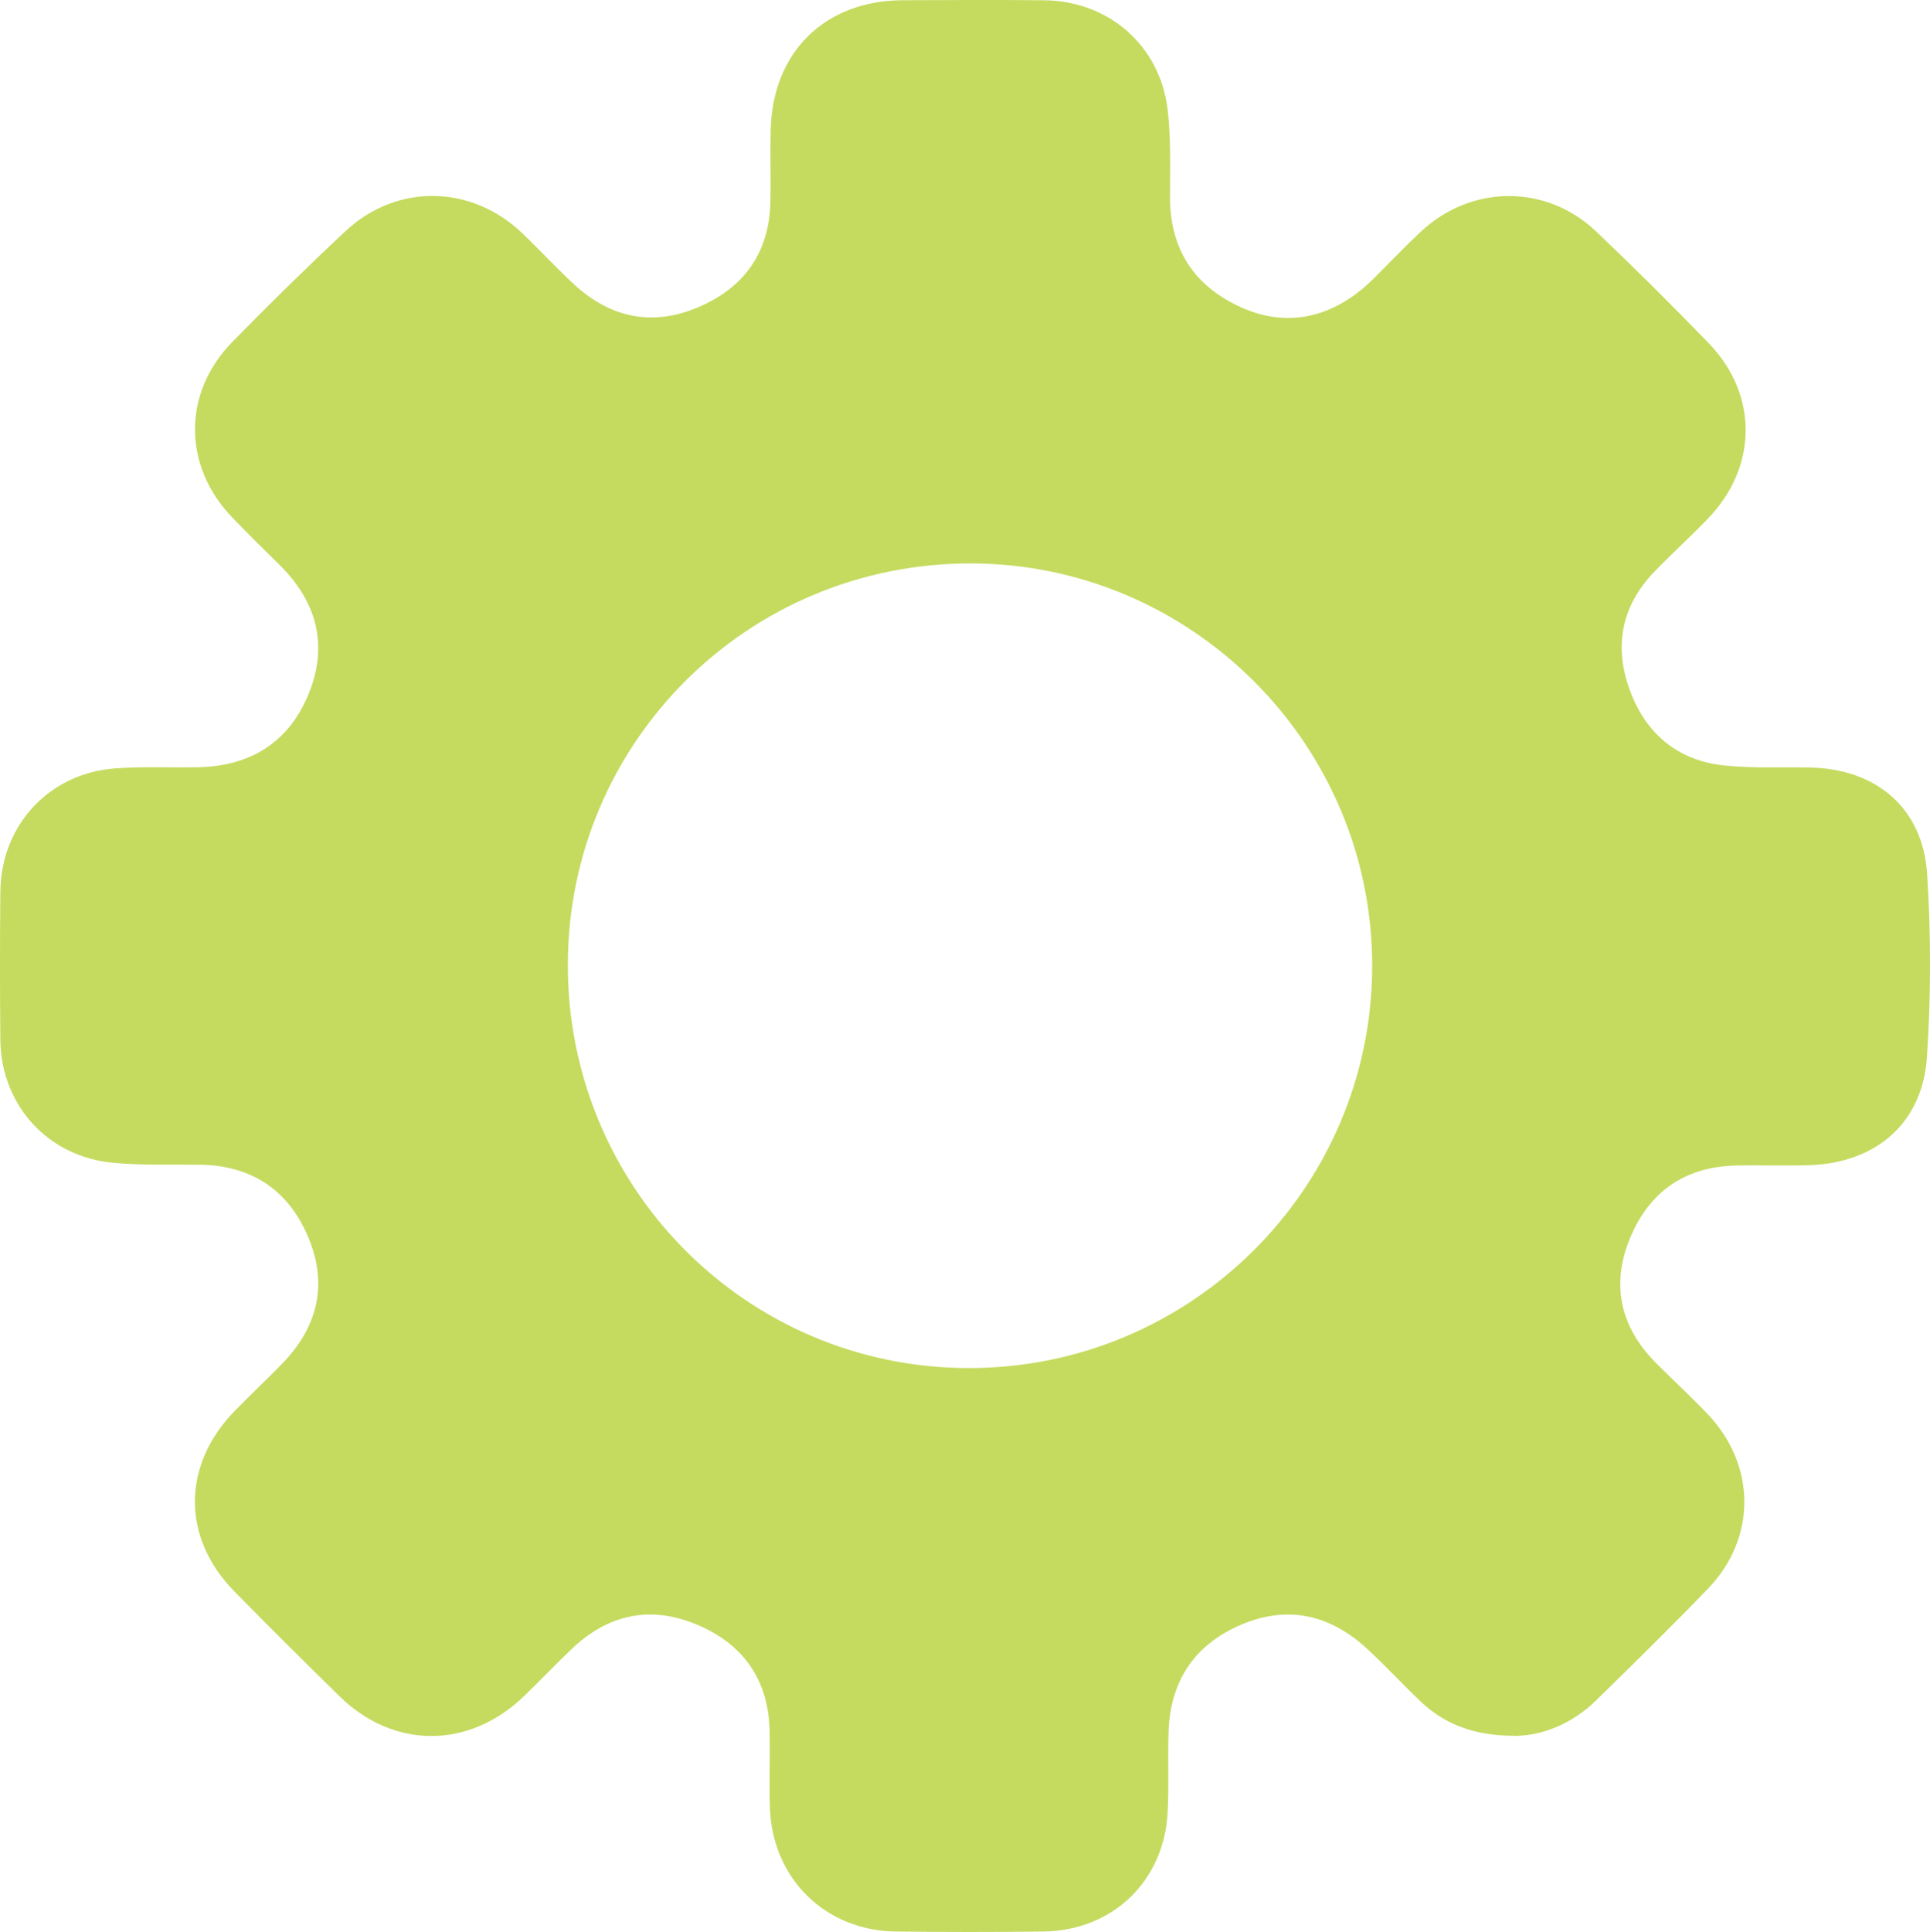 <?xml version="1.0" encoding="UTF-8"?><svg id="Layer_2" xmlns="http://www.w3.org/2000/svg" viewBox="0 0 383.11 383.42"><defs><style>.cls-1{fill:#c5db60;}</style></defs><g id="Layer_1-2"><path class="cls-1" d="M300.64,344.48c-8.18,0-14.05-2.36-18.94-7.08-3.47-3.35-6.76-6.89-10.3-10.16-7.25-6.7-15.6-8.75-24.85-4.88-9.32,3.9-14.24,11.13-14.59,21.28-.18,5.32,.1,10.65-.17,15.96-.69,13.68-10.9,23.53-24.6,23.72-9.81,.13-19.62,.13-29.44,0-13.98-.18-24.48-10.58-24.92-24.6-.16-5.15,.07-10.31-.07-15.46-.28-10.03-5.32-17.01-14.39-20.83-9.17-3.86-17.58-2.12-24.82,4.76-3.25,3.09-6.34,6.36-9.58,9.47-10.88,10.48-25.85,10.49-36.57-.02-7.01-6.87-13.97-13.78-20.85-20.78-10.56-10.74-10.46-25.17,.16-35.98,3.03-3.08,6.17-6.06,9.2-9.15,7.11-7.24,9.24-15.74,5.3-25.15-3.98-9.49-11.39-14.38-21.83-14.44-5.65-.04-11.33,.14-16.94-.38C9.49,229.56,.21,219.33,.07,206.39c-.1-9.81-.1-19.62,0-29.44,.13-13.17,9.66-23.49,22.8-24.46,5.46-.4,10.97-.13,16.45-.23,10.56-.2,18.21-5.09,22.08-14.9,3.82-9.69,1.29-18.23-6.1-25.44-3.09-3.02-6.16-6.07-9.16-9.18-9.86-10.2-9.96-24.75-.02-34.89,7.33-7.48,14.81-14.83,22.46-21.98,10.18-9.52,25.04-9.24,35.11,.43,3.48,3.34,6.76,6.89,10.3,10.16,7.15,6.58,15.42,8.36,24.44,4.58,9.08-3.8,14.21-10.69,14.49-20.75,.13-4.82-.05-9.65,.06-14.47C153.34,10.3,163.77,.08,179.29,.04c9.31-.03,18.63-.08,27.94,.01,12.82,.12,23.02,8.94,24.54,21.66,.69,5.75,.48,11.61,.48,17.43,0,10.46,4.9,17.76,14.31,21.93,9.15,4.06,18.29,1.93,25.97-5.65,3.19-3.16,6.28-6.43,9.56-9.49,9.99-9.33,24.88-9.4,34.75,0,7.59,7.22,15.02,14.61,22.31,22.14,9.91,10.23,9.79,24.58-.14,34.88-3.46,3.59-7.17,6.94-10.63,10.53-6.38,6.62-8.01,14.49-5.02,23.03,3.11,8.89,9.47,14.43,18.99,15.41,5.6,.58,11.29,.28,16.94,.4,13.17,.26,22.41,8.04,23.25,21.14,.78,12.08,.77,24.29-.04,36.37-.87,13.02-10.06,20.92-23.19,21.4-4.98,.18-9.98-.04-14.97,.09-10.04,.28-17.05,5.34-20.79,14.44-3.79,9.2-1.92,17.6,5.15,24.71,3.4,3.42,6.96,6.68,10.29,10.17,9.61,10.1,9.73,24.57,.11,34.58-7.26,7.55-14.76,14.87-22.24,22.21-4.85,4.75-10.78,7.04-16.21,7.07Zm-108.4-72.98c44.13,.07,80.08-35.7,80.14-79.75,.06-43.85-35.63-79.76-79.44-79.93-44.28-.18-80.09,35.31-80.22,79.48-.13,44.3,35.4,80.13,79.52,80.2Z"/></g></svg>